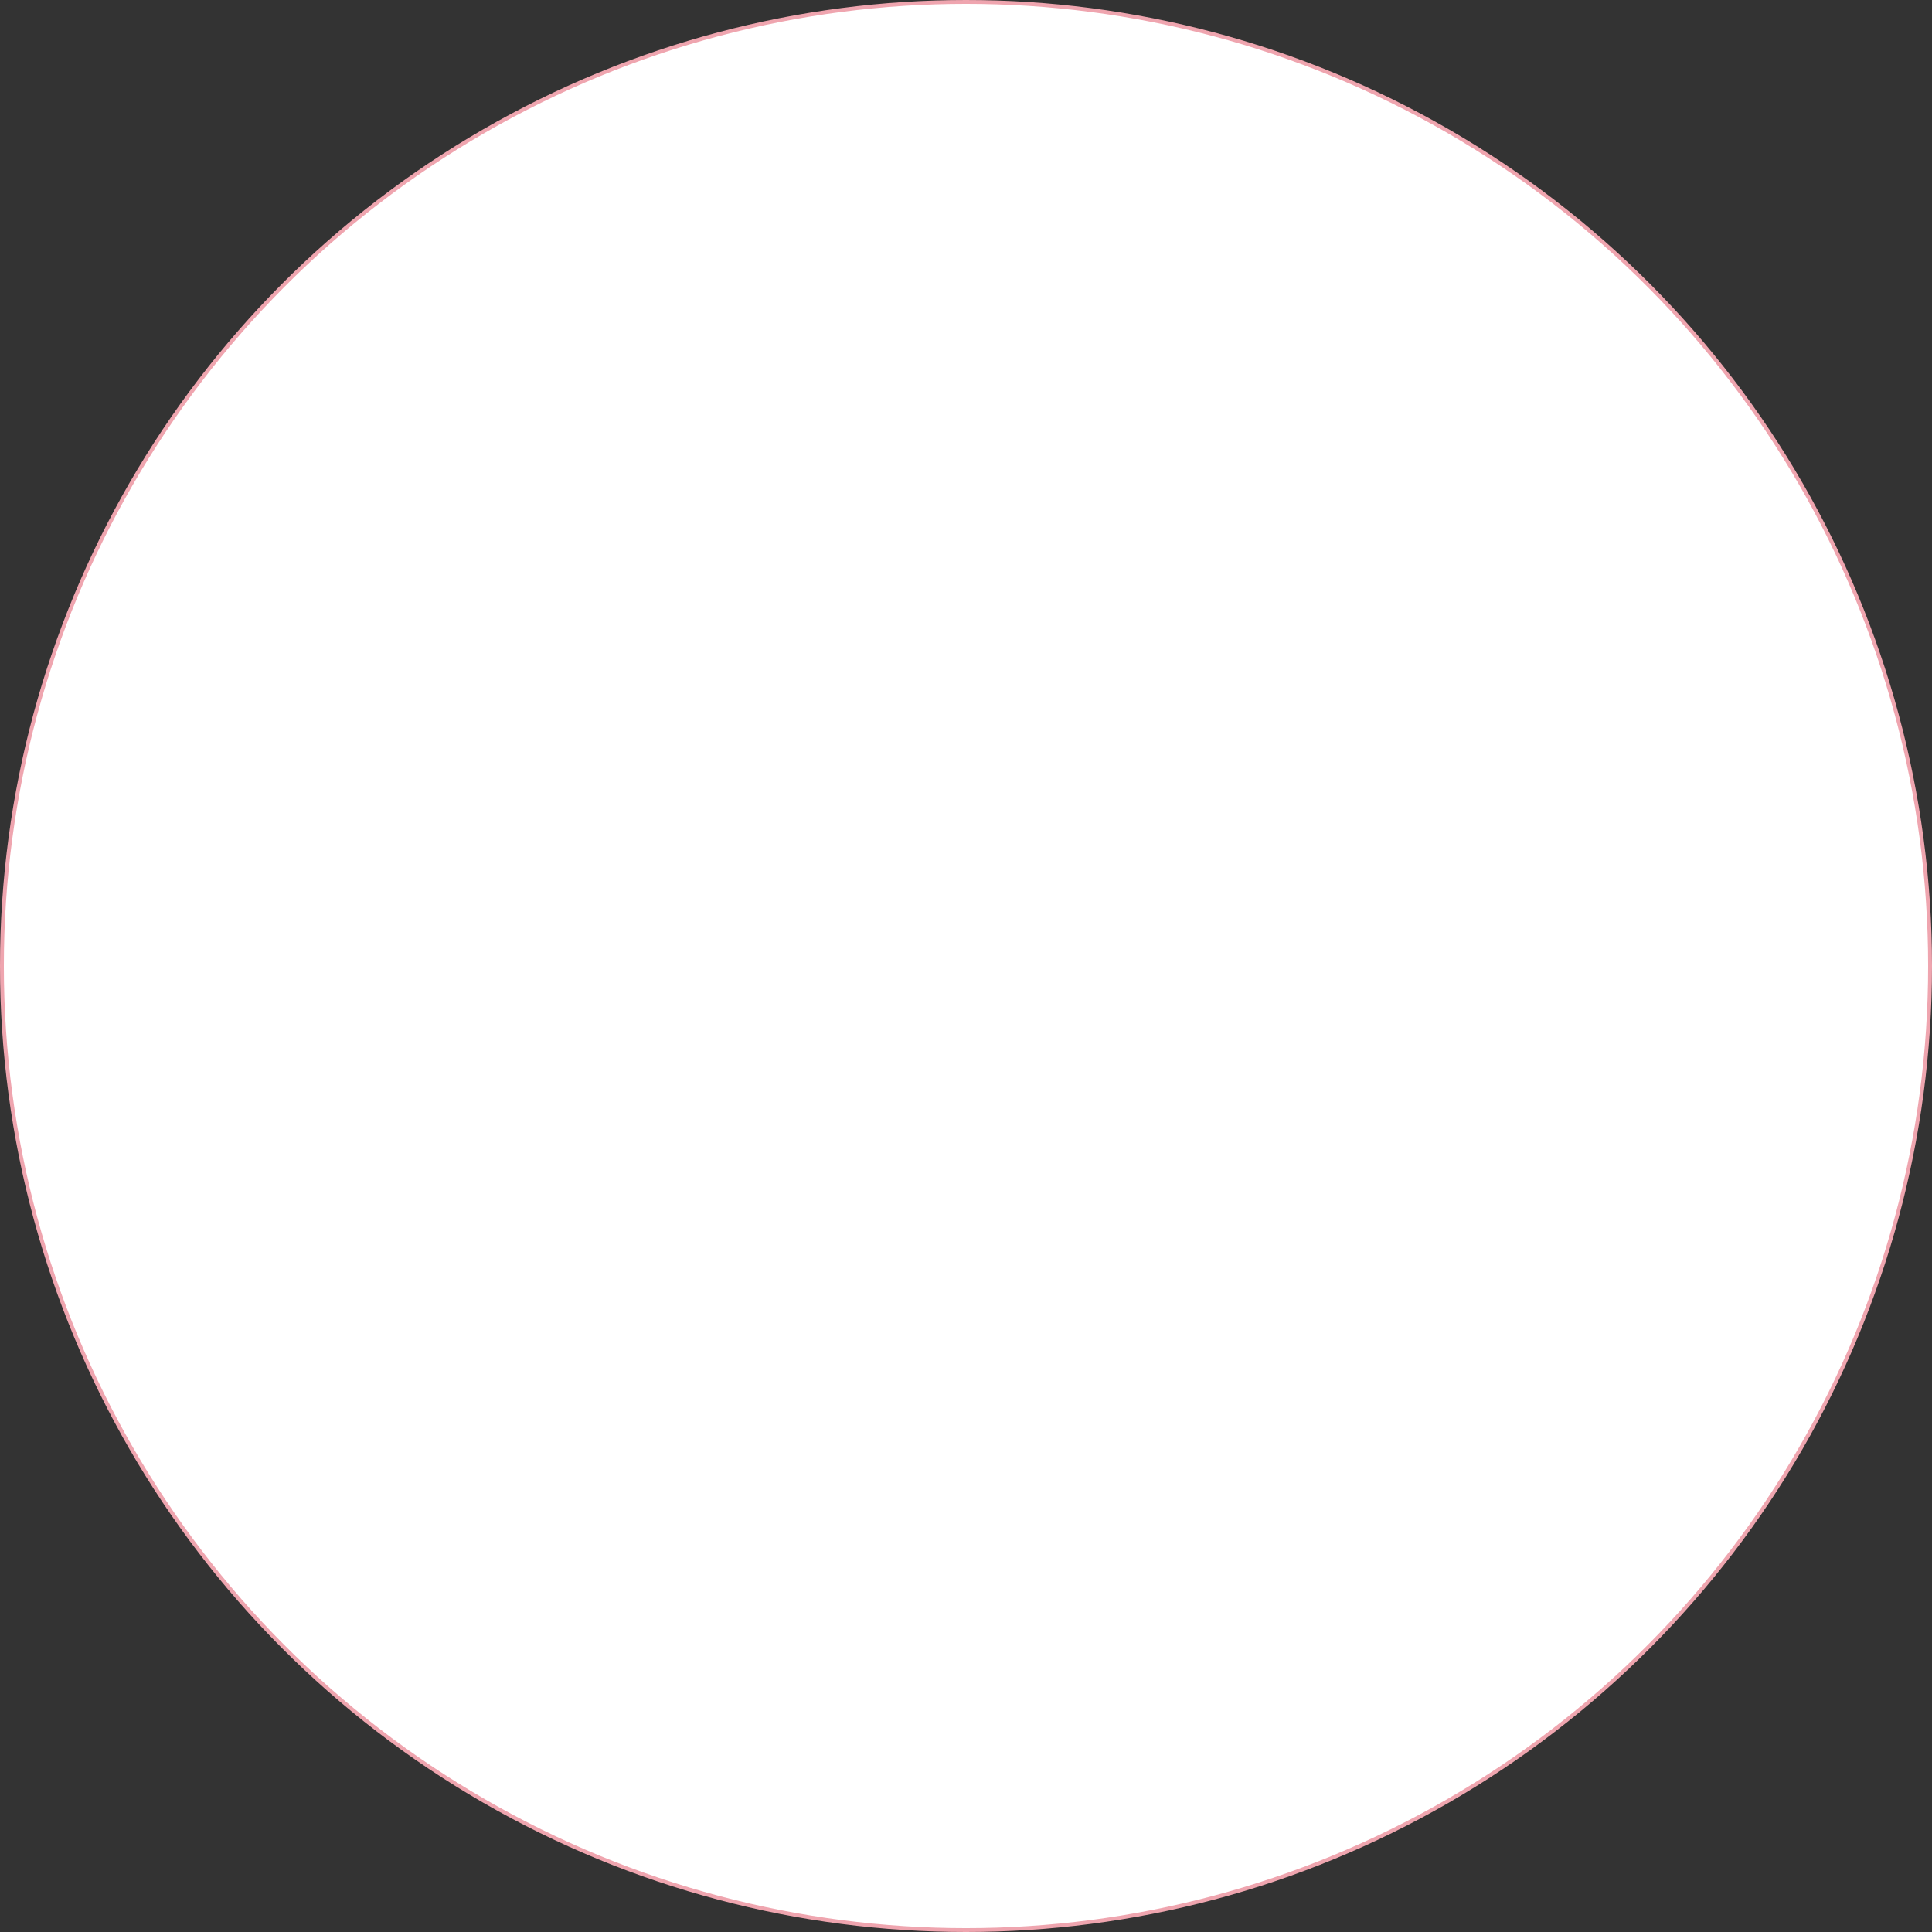 <?xml version="1.0" encoding="utf-8"?>
<!-- Generator: Adobe Illustrator 26.0.2, SVG Export Plug-In . SVG Version: 6.00 Build 0)  -->
<svg version="1.1" xmlns="http://www.w3.org/2000/svg" xmlns:xlink="http://www.w3.org/1999/xlink" x="0px" y="0px"
	 viewBox="0 0 501 501" style="enable-background:new 0 0 501 501;" xml:space="preserve">
<rect x="0" y="0" width="501" height="501" fill="#333333" stroke="none"/>
<style type="text/css">
	.st0{fill:#FFFFFF;}
	.st1{fill:none;stroke:#FFFFFF;stroke-miterlimit:10;}
	.st2{fill:#222222;}
	.st3{fill:#6275B0;}
	.st4{fill:none;stroke:#5A79BA;stroke-miterlimit:10;}
	.st5{fill:#FFFBB9;}
	.st6{fill:#F7D4D9;}
	.st7{fill:#C1E7FF;}
	.st8{fill:#5A79BA;}
	.st9{fill:#EFA5AF;}
	.st10{fill:#FFFFFF;stroke:#5A79BA;stroke-width:2;stroke-miterlimit:10;}
	.st11{fill:none;stroke:#C3E5FF;stroke-width:2;stroke-linecap:round;stroke-linejoin:round;stroke-miterlimit:10;}
	.st12{fill:none;stroke:#EFA5AF;stroke-width:1.5;stroke-linecap:round;stroke-linejoin:round;stroke-miterlimit:10;}
	.st13{fill:none;stroke:#C3E5FF;stroke-width:1.5;stroke-linecap:round;stroke-linejoin:round;stroke-miterlimit:10;}
	.st14{fill:none;stroke:#5A79BA;stroke-width:2;stroke-linecap:round;stroke-linejoin:round;stroke-miterlimit:10;}
	.st15{fill:none;stroke:#EFA5AF;stroke-width:1.5;stroke-linejoin:round;stroke-miterlimit:10;}
	.st16{fill:none;stroke:#C3E5FF;stroke-width:1.5;stroke-miterlimit:10;}
	.st17{fill:#C3E5FF;}
	.st18{fill:#FFFFFF;stroke:#5A79BA;stroke-miterlimit:10;}
	.st19{fill:#FFFFFF;stroke:#EFA5AF;stroke-miterlimit:10;}
	.st20{fill:url(#SVGID_1_);}
	.st21{fill:url(#SVGID_00000165930769944501442960000009913613299783741319_);}
	.st22{fill:url(#SVGID_00000178192295029858263450000017445096379099867053_);}
	.st23{fill:url(#SVGID_00000085940481717646357690000008970234378009593278_);}
	.st24{fill:url(#SVGID_00000181084009786825022110000005915813332505308062_);}
	.st25{fill:url(#SVGID_00000047744202923995172340000017636956405437034430_);}
	.st26{fill:url(#SVGID_00000182529195724442386850000003846956470538819992_);}
	.st27{fill:url(#SVGID_00000064329662499390511580000007359407457640220295_);}
	.st28{fill:url(#SVGID_00000168811876439756806470000013216907975387317407_);}
	.st29{fill:url(#SVGID_00000049206302950177852510000013190748405073982133_);}
	.st30{fill:url(#SVGID_00000090283404721351768440000009774685473285066413_);}
	.st31{fill:url(#SVGID_00000031173019873466939830000007444851364201857955_);}
	.st32{fill:url(#SVGID_00000057850184505075411800000003887553809324196256_);}
	.st33{fill:url(#SVGID_00000088108634804390767840000004143254580542445462_);}
	.st34{fill:url(#SVGID_00000118360927410967917580000005116448924811467424_);}
	.st35{fill:url(#SVGID_00000038393314231321336540000001456277354089581452_);}
	.st36{fill:url(#SVGID_00000053529402016944834150000002707449553006444981_);}
	.st37{fill:url(#SVGID_00000132056817472652905960000013639117449967995009_);}
	.st38{fill:url(#SVGID_00000033367103018796817320000005995848033047019410_);}
	.st39{fill:url(#SVGID_00000165945874738157580930000016033023375462168708_);}
	.st40{fill:url(#SVGID_00000112628979891300473210000014629163249003131067_);}
	.st41{fill:url(#SVGID_00000151542066188197711780000017493413663684417977_);}
	.st42{fill:#255C84;}
	.st43{fill:#FFCB4A;stroke:#FFCB4A;stroke-miterlimit:10;}
	.st44{fill:none;stroke:#222222;stroke-width:2;stroke-miterlimit:10;}
	.st45{fill:none;stroke:#FFFFFF;stroke-width:2;stroke-miterlimit:10;}
</style>
<g id="BG">
</g>
<g id="GR">
	<circle class="st19" cx="250.5" cy="250.5" r="250"/>
</g>
<g id="OV">
</g>
</svg>
